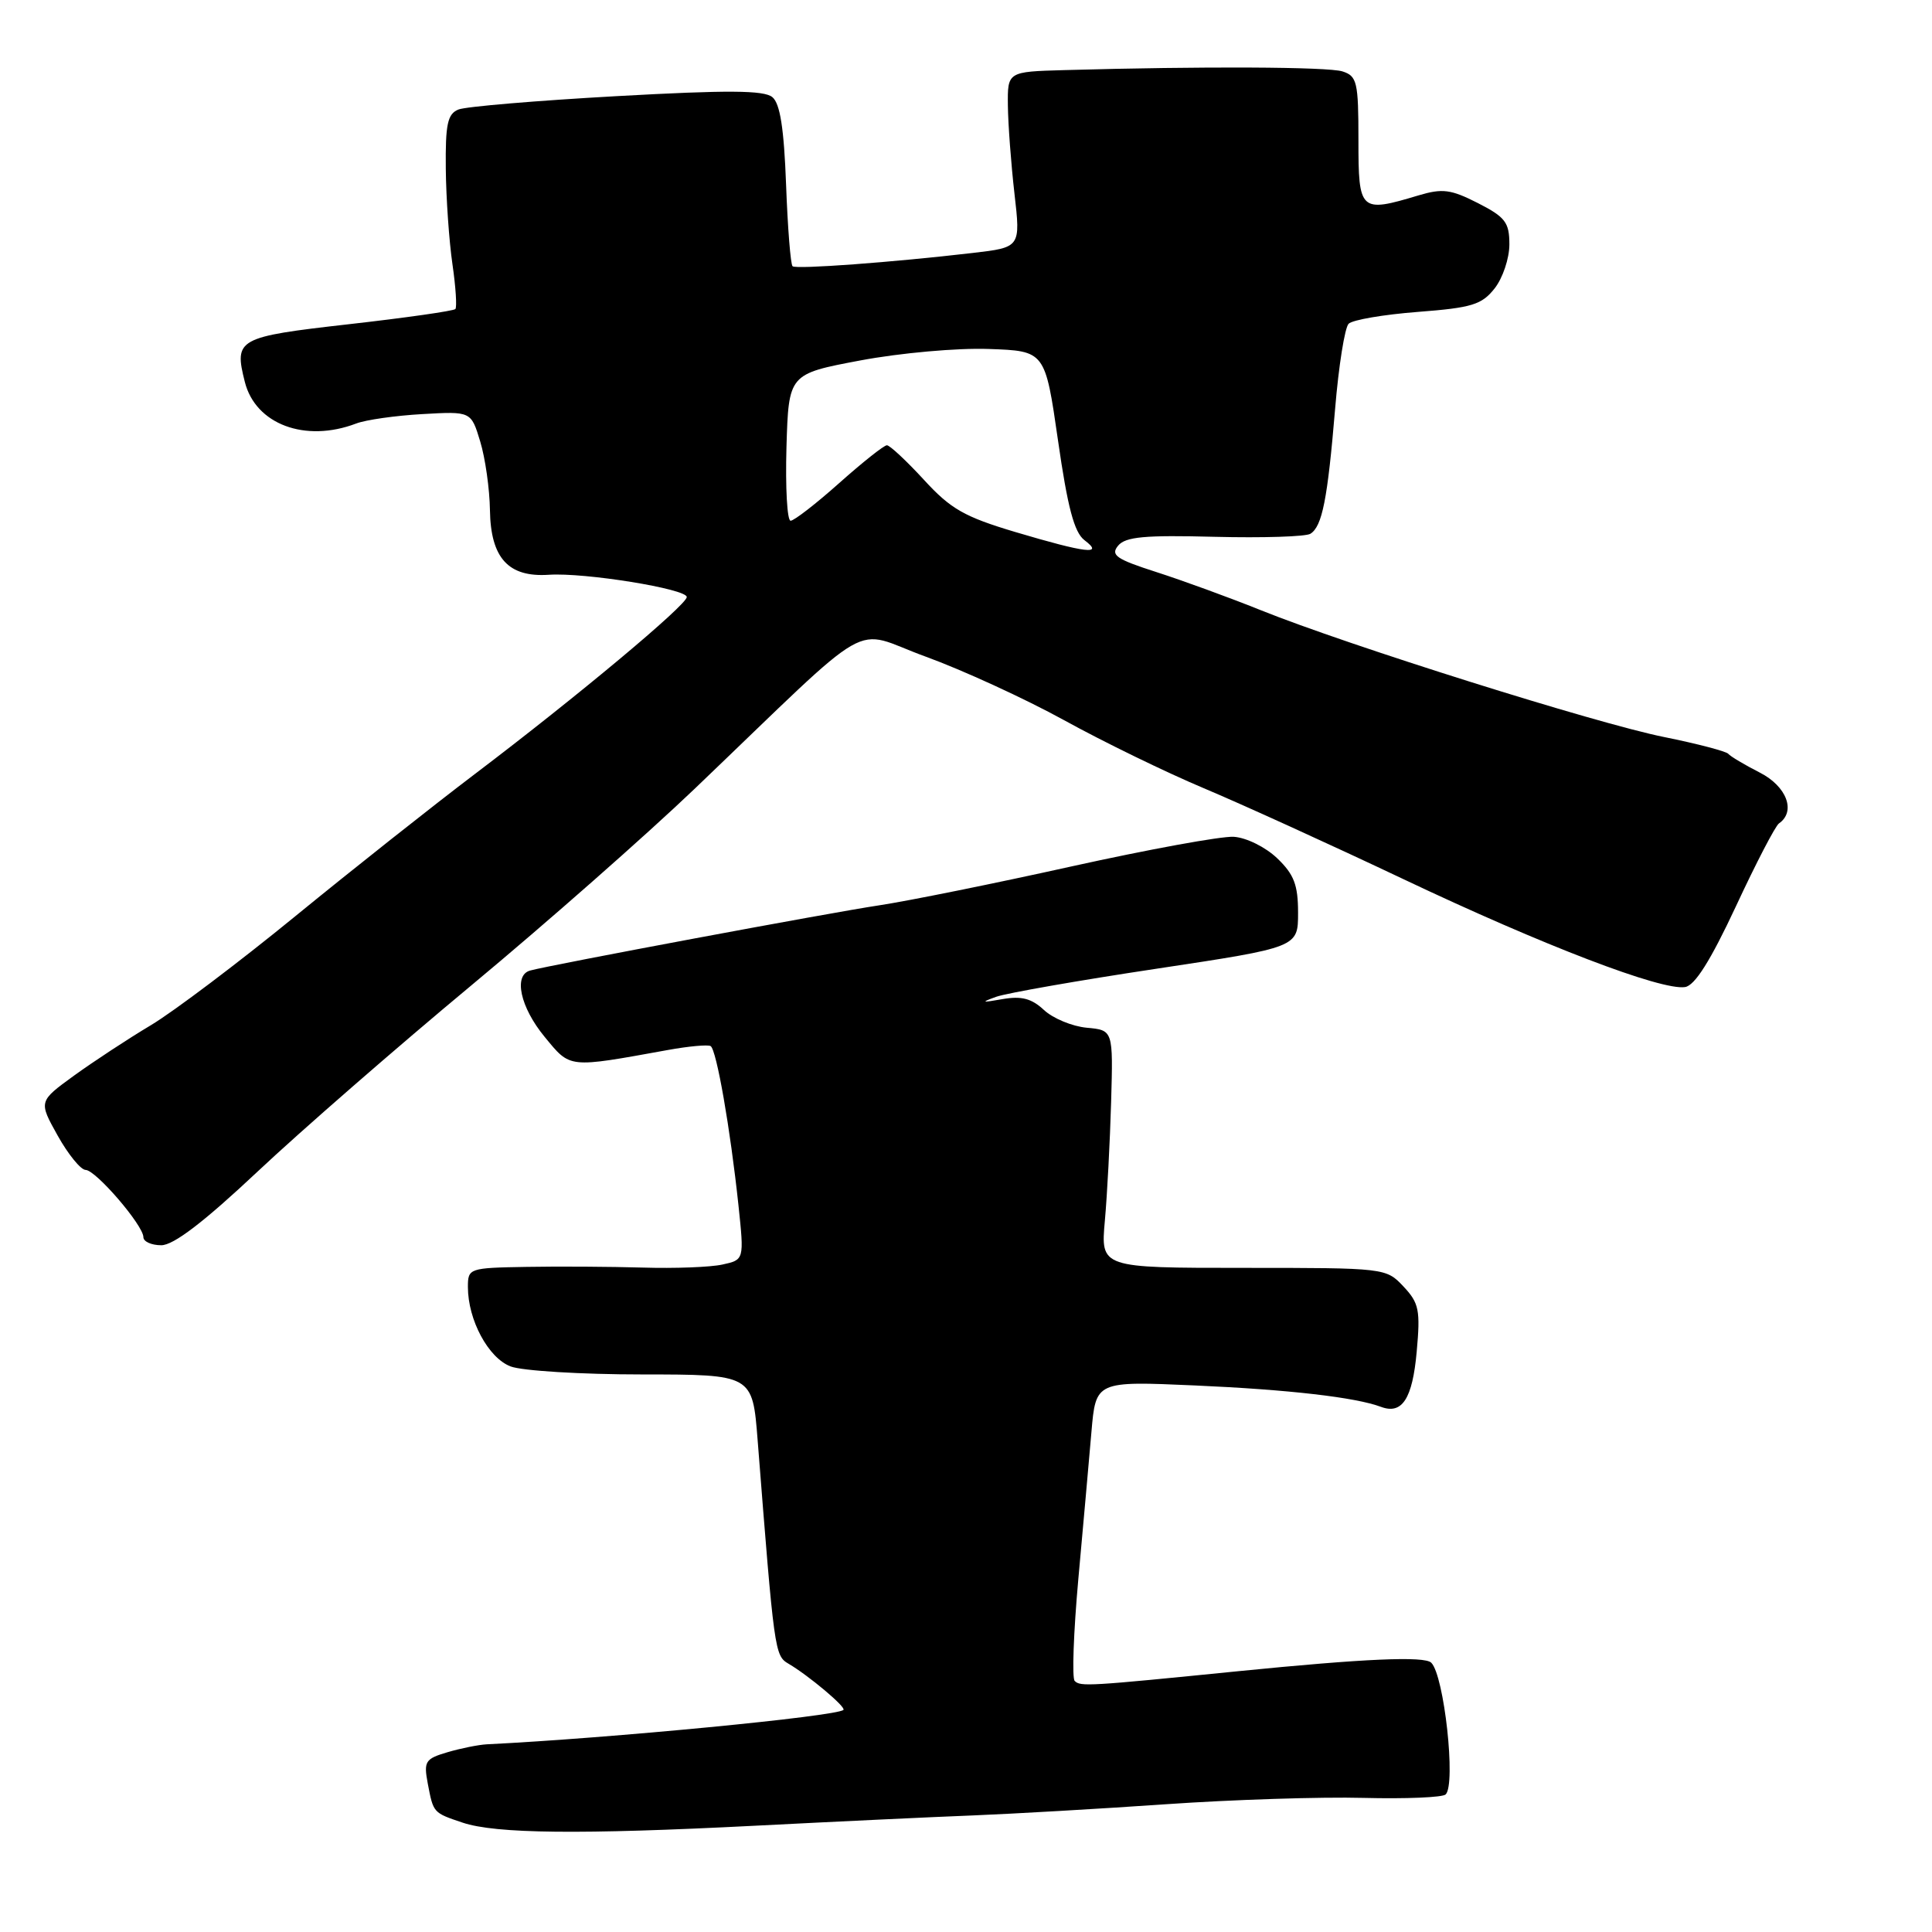 <?xml version="1.0" encoding="UTF-8" standalone="no"?>
<!DOCTYPE svg PUBLIC "-//W3C//DTD SVG 1.1//EN" "http://www.w3.org/Graphics/SVG/1.1/DTD/svg11.dtd" >
<svg xmlns="http://www.w3.org/2000/svg" xmlns:xlink="http://www.w3.org/1999/xlink" version="1.1" viewBox="0 0 256 256">
 <g >
 <path fill="currentColor"
d=" M 100.00 241.92 C 110.72 241.37 123.78 240.75 129.00 240.55 C 134.22 240.34 145.70 239.68 154.50 239.07 C 163.30 238.46 175.08 238.08 180.67 238.23 C 186.27 238.37 191.17 238.17 191.56 237.77 C 192.94 236.40 191.36 222.03 189.65 220.32 C 188.76 219.42 180.81 219.77 164.00 221.45 C 144.16 223.44 143.16 223.50 142.40 222.73 C 142.03 222.36 142.25 216.31 142.88 209.28 C 143.52 202.25 144.30 193.46 144.62 189.75 C 145.20 183.00 145.20 183.00 158.35 183.58 C 170.77 184.13 179.62 185.15 183.00 186.42 C 185.79 187.46 187.16 185.35 187.72 179.11 C 188.22 173.60 188.03 172.66 185.97 170.47 C 183.66 168.01 183.55 168.00 164.75 168.00 C 145.84 168.00 145.84 168.00 146.40 161.75 C 146.71 158.31 147.08 151.22 147.23 146.00 C 147.50 136.50 147.50 136.50 144.00 136.18 C 142.07 136.00 139.52 134.94 138.33 133.83 C 136.69 132.30 135.35 131.95 132.83 132.39 C 130.06 132.88 129.92 132.83 132.00 132.08 C 133.38 131.59 142.94 129.91 153.25 128.36 C 172.00 125.53 172.00 125.53 172.00 120.95 C 172.00 117.26 171.47 115.86 169.23 113.72 C 167.68 112.24 165.15 110.99 163.48 110.88 C 161.84 110.78 152.18 112.55 142.00 114.80 C 131.82 117.06 120.35 119.38 116.50 119.96 C 110.02 120.93 73.08 127.83 70.25 128.60 C 68.01 129.21 68.93 133.46 72.16 137.38 C 75.63 141.59 75.17 141.54 88.50 139.13 C 91.25 138.63 93.80 138.40 94.16 138.61 C 94.94 139.08 96.77 149.55 97.85 159.71 C 98.61 166.93 98.61 166.93 95.72 167.56 C 94.13 167.91 89.38 168.09 85.16 167.96 C 80.95 167.84 74.01 167.79 69.75 167.87 C 62.16 168.00 62.00 168.05 62.00 170.53 C 62.00 174.90 64.71 179.94 67.66 181.06 C 69.18 181.64 77.01 182.12 85.06 182.12 C 99.71 182.13 99.71 182.13 100.39 190.82 C 102.59 218.90 102.65 219.38 104.48 220.45 C 107.14 222.01 112.13 226.20 111.76 226.57 C 110.91 227.42 80.80 230.33 64.50 231.13 C 63.40 231.19 61.05 231.66 59.29 232.18 C 56.34 233.05 56.13 233.39 56.68 236.32 C 57.43 240.24 57.38 240.19 61.30 241.51 C 65.68 242.98 76.92 243.10 100.00 241.92 Z  M 34.12 155.25 C 39.83 149.88 52.60 138.76 62.50 130.53 C 72.40 122.30 85.67 110.61 92.00 104.56 C 116.59 81.04 112.56 83.35 122.64 87.00 C 127.51 88.77 135.78 92.56 141.00 95.43 C 146.22 98.31 154.55 102.36 159.50 104.44 C 164.45 106.52 176.38 111.95 186.00 116.51 C 204.51 125.29 220.16 131.28 223.28 130.79 C 224.58 130.59 226.65 127.30 230.01 120.11 C 232.67 114.39 235.24 109.44 235.72 109.11 C 238.01 107.52 236.75 104.19 233.18 102.37 C 231.16 101.34 229.28 100.22 229.00 99.88 C 228.72 99.55 224.90 98.55 220.50 97.66 C 211.57 95.87 178.56 85.49 167.00 80.83 C 162.88 79.17 156.67 76.91 153.22 75.80 C 147.89 74.09 147.12 73.55 148.16 72.30 C 149.14 71.12 151.71 70.89 160.95 71.13 C 167.30 71.29 173.01 71.11 173.63 70.73 C 175.20 69.76 175.91 66.15 176.91 54.16 C 177.38 48.48 178.19 43.41 178.70 42.90 C 179.22 42.38 183.34 41.68 187.86 41.33 C 195.04 40.78 196.34 40.38 198.05 38.21 C 199.12 36.85 200.00 34.23 200.00 32.39 C 200.00 29.47 199.47 28.77 195.83 26.91 C 192.25 25.09 191.14 24.94 187.96 25.89 C 180.20 28.22 180.00 28.03 180.00 18.57 C 180.00 10.86 179.82 10.08 177.88 9.46 C 175.94 8.85 159.37 8.77 141.00 9.29 C 133.50 9.50 133.50 9.50 133.55 14.00 C 133.58 16.48 133.97 21.71 134.42 25.64 C 135.24 32.78 135.24 32.78 128.87 33.52 C 118.23 34.76 105.53 35.70 105.02 35.28 C 104.76 35.06 104.37 30.19 104.16 24.47 C 103.88 17.01 103.37 13.72 102.34 12.87 C 101.24 11.95 96.42 11.92 81.70 12.74 C 71.14 13.33 61.71 14.12 60.75 14.51 C 59.30 15.09 59.01 16.45 59.07 22.36 C 59.11 26.29 59.51 31.98 59.95 35.00 C 60.39 38.02 60.56 40.70 60.34 40.95 C 60.11 41.20 53.76 42.11 46.23 42.96 C 31.45 44.64 31.00 44.89 32.44 50.60 C 33.85 56.22 40.44 58.69 47.19 56.12 C 48.46 55.63 52.41 55.07 55.96 54.87 C 62.42 54.50 62.42 54.50 63.63 58.50 C 64.30 60.70 64.88 64.79 64.92 67.60 C 65.02 73.96 67.36 76.52 72.73 76.16 C 77.46 75.84 91.00 78.03 91.00 79.11 C 91.00 80.16 76.44 92.32 62.99 102.51 C 57.41 106.74 46.69 115.22 39.17 121.37 C 31.65 127.52 23.02 134.03 20.00 135.84 C 16.98 137.64 12.39 140.66 9.80 142.53 C 5.11 145.94 5.11 145.94 7.64 150.47 C 9.03 152.96 10.70 155.01 11.34 155.02 C 12.70 155.04 19.00 162.37 19.00 163.93 C 19.00 164.52 20.07 165.00 21.37 165.00 C 23.00 165.00 27.01 161.93 34.12 155.25 Z  M 134.55 70.50 C 127.78 68.48 125.97 67.45 122.41 63.56 C 120.10 61.05 117.90 59.00 117.52 59.00 C 117.13 59.00 114.30 61.25 111.21 64.00 C 108.13 66.75 105.22 69.00 104.76 69.00 C 104.30 69.00 104.06 64.62 104.21 59.27 C 104.50 49.55 104.50 49.55 114.00 47.76 C 119.27 46.77 126.84 46.09 130.99 46.24 C 138.48 46.50 138.48 46.50 140.19 58.35 C 141.46 67.21 142.34 70.54 143.69 71.57 C 146.35 73.58 143.97 73.30 134.55 70.50 Z "/>
</g>
</svg>